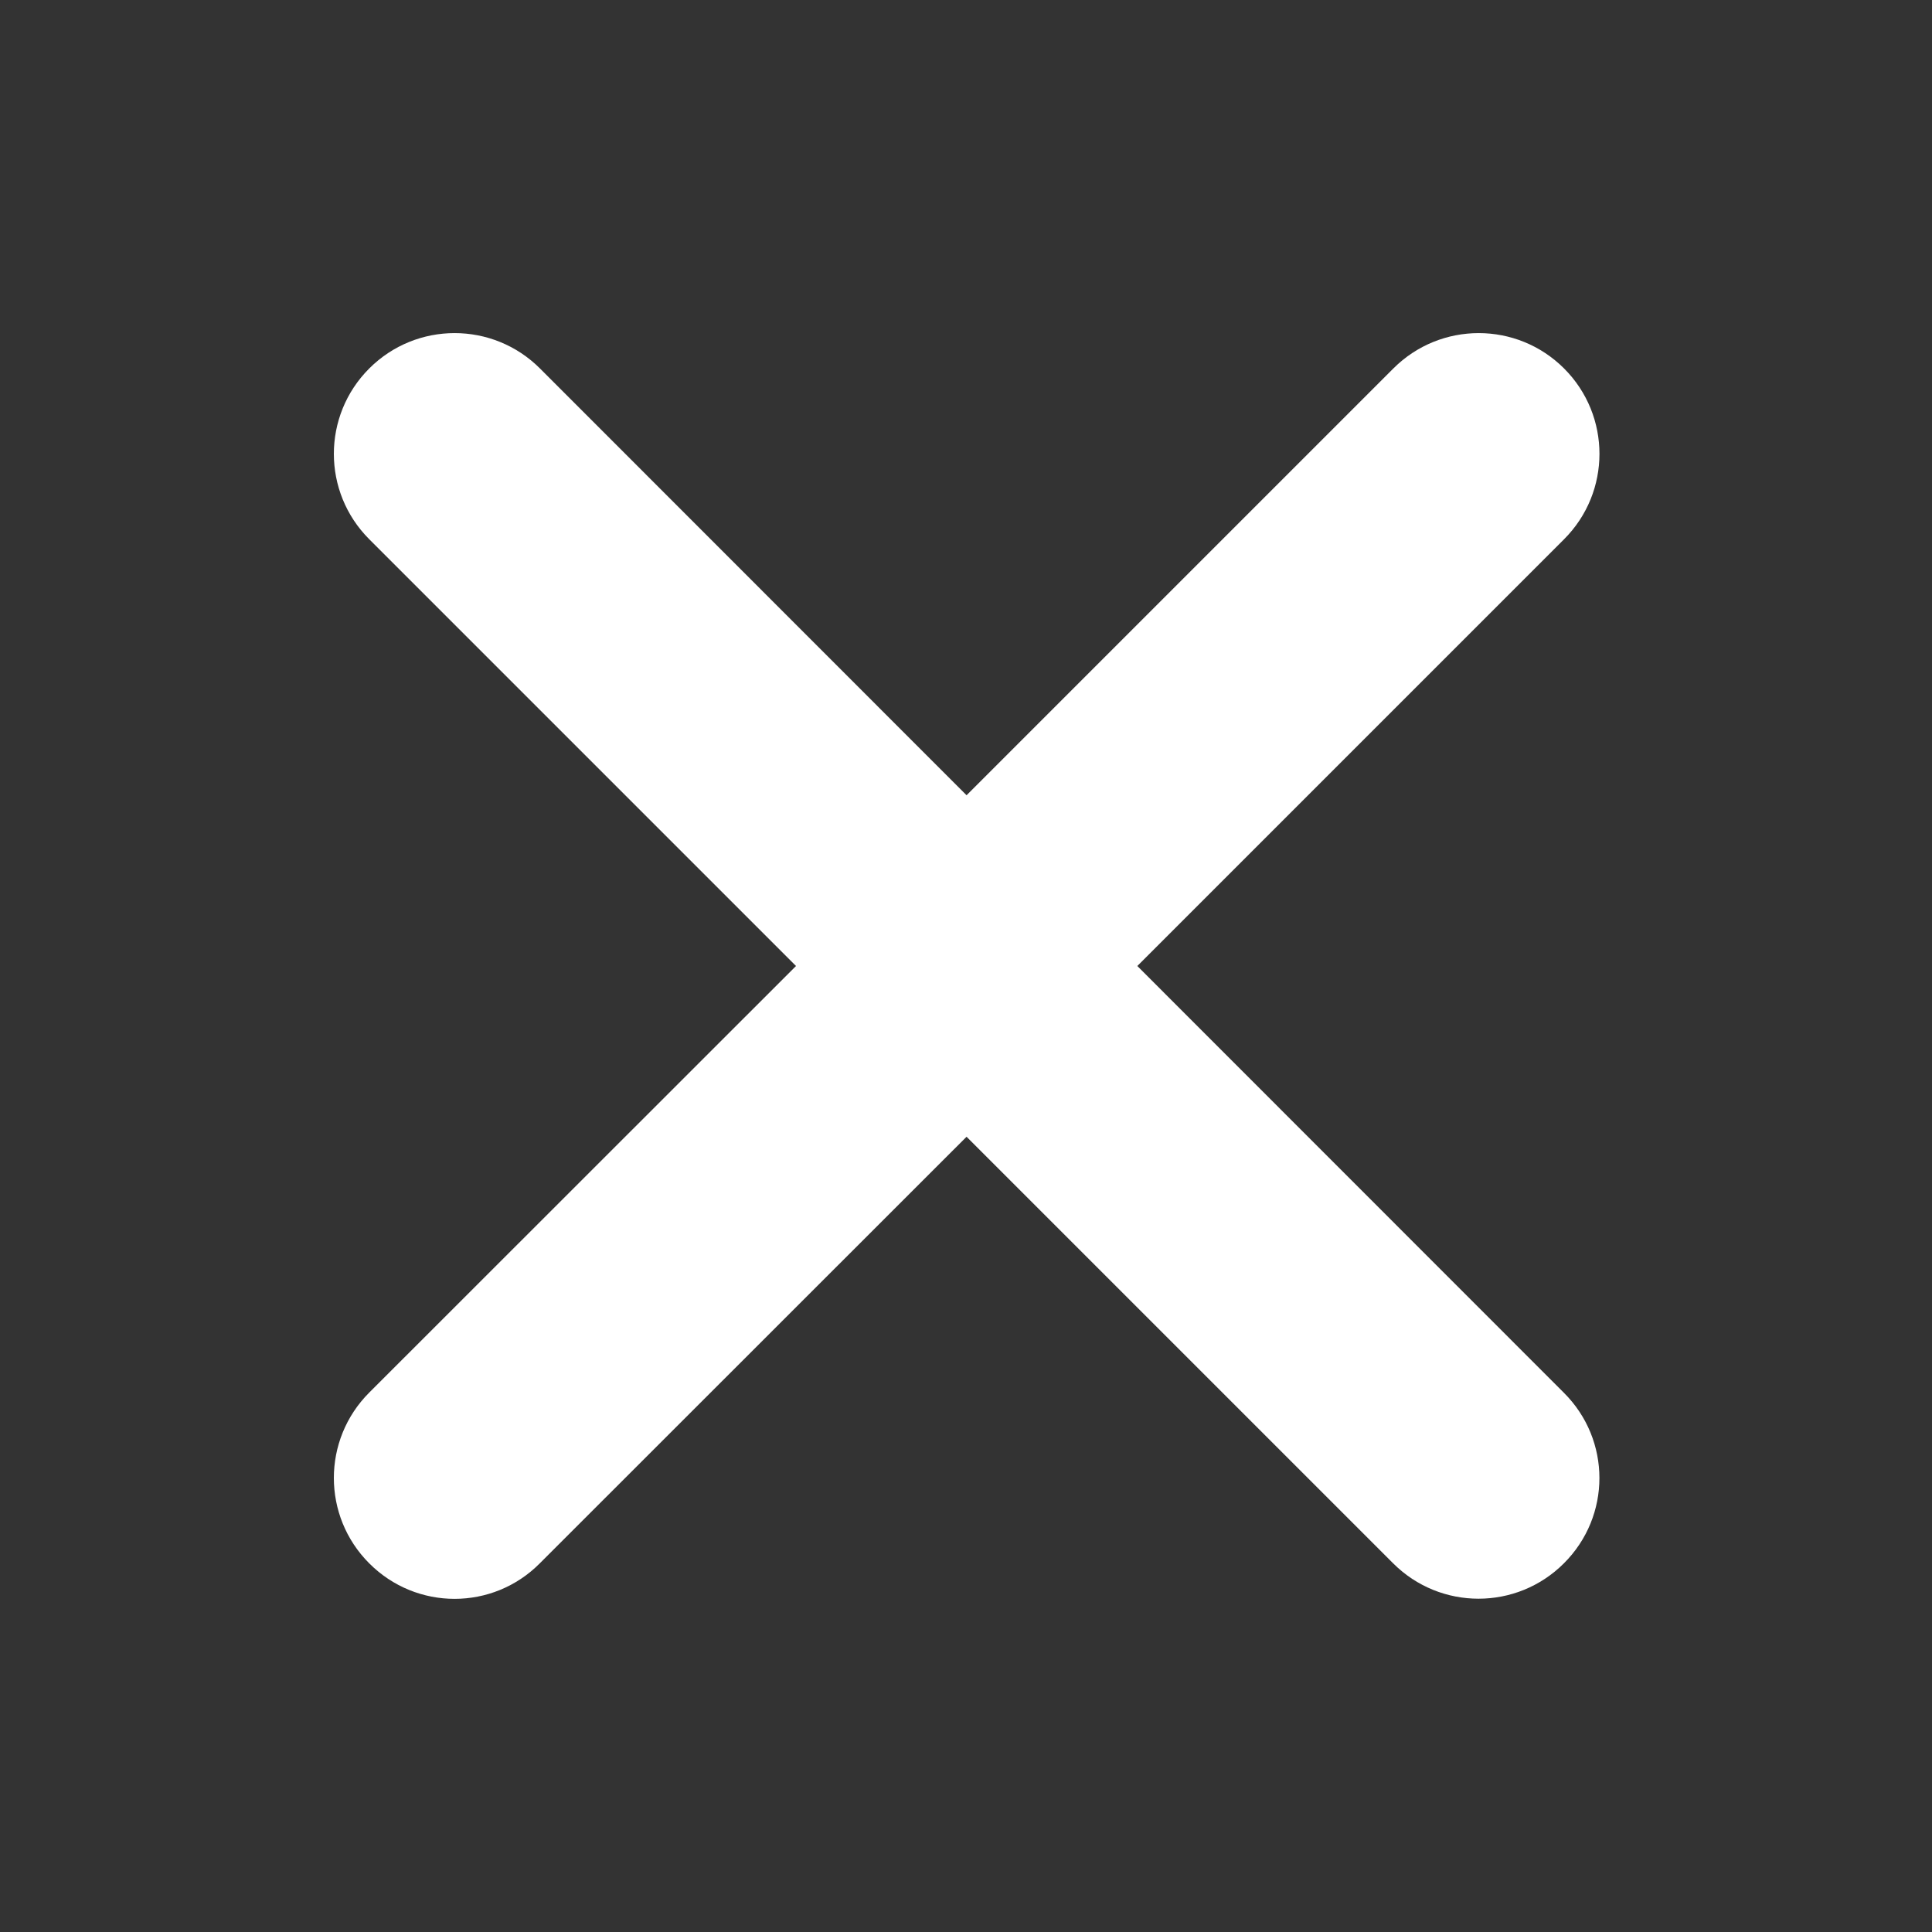 <?xml version="1.0" standalone="no"?><!DOCTYPE svg PUBLIC "-//W3C//DTD SVG 1.1//EN" "http://www.w3.org/Graphics/SVG/1.1/DTD/svg11.dtd"><svg t="1545482765254" class="icon" style="" viewBox="0 0 1024 1024" version="1.1" xmlns="http://www.w3.org/2000/svg" p-id="37165" xmlns:xlink="http://www.w3.org/1999/xlink" width="16" height="16"><rect x="0" y="0" width="1024" height="1024" fill="#333333" stroke="none"/><defs><style type="text/css"></style></defs><path d="M602.8 512L829 285.8c25-25 25-65.5 0-90.5s-65.5-25-90.5 0L512.3 421.5 286.2 195.3c-25-25-65.5-25-90.5 0s-25 65.5 0 90.5L421.9 512 195.7 738.1c-25 25-25 65.5 0 90.5 25 25.1 65.5 25.1 90.4 0l226.2-226.1 226.1 226.1c25 25 65.5 25 90.5 0 25.1-25 25.1-65.4 0-90.4L602.8 512z" p-id="37166" fill="#ffffff"></path></svg>